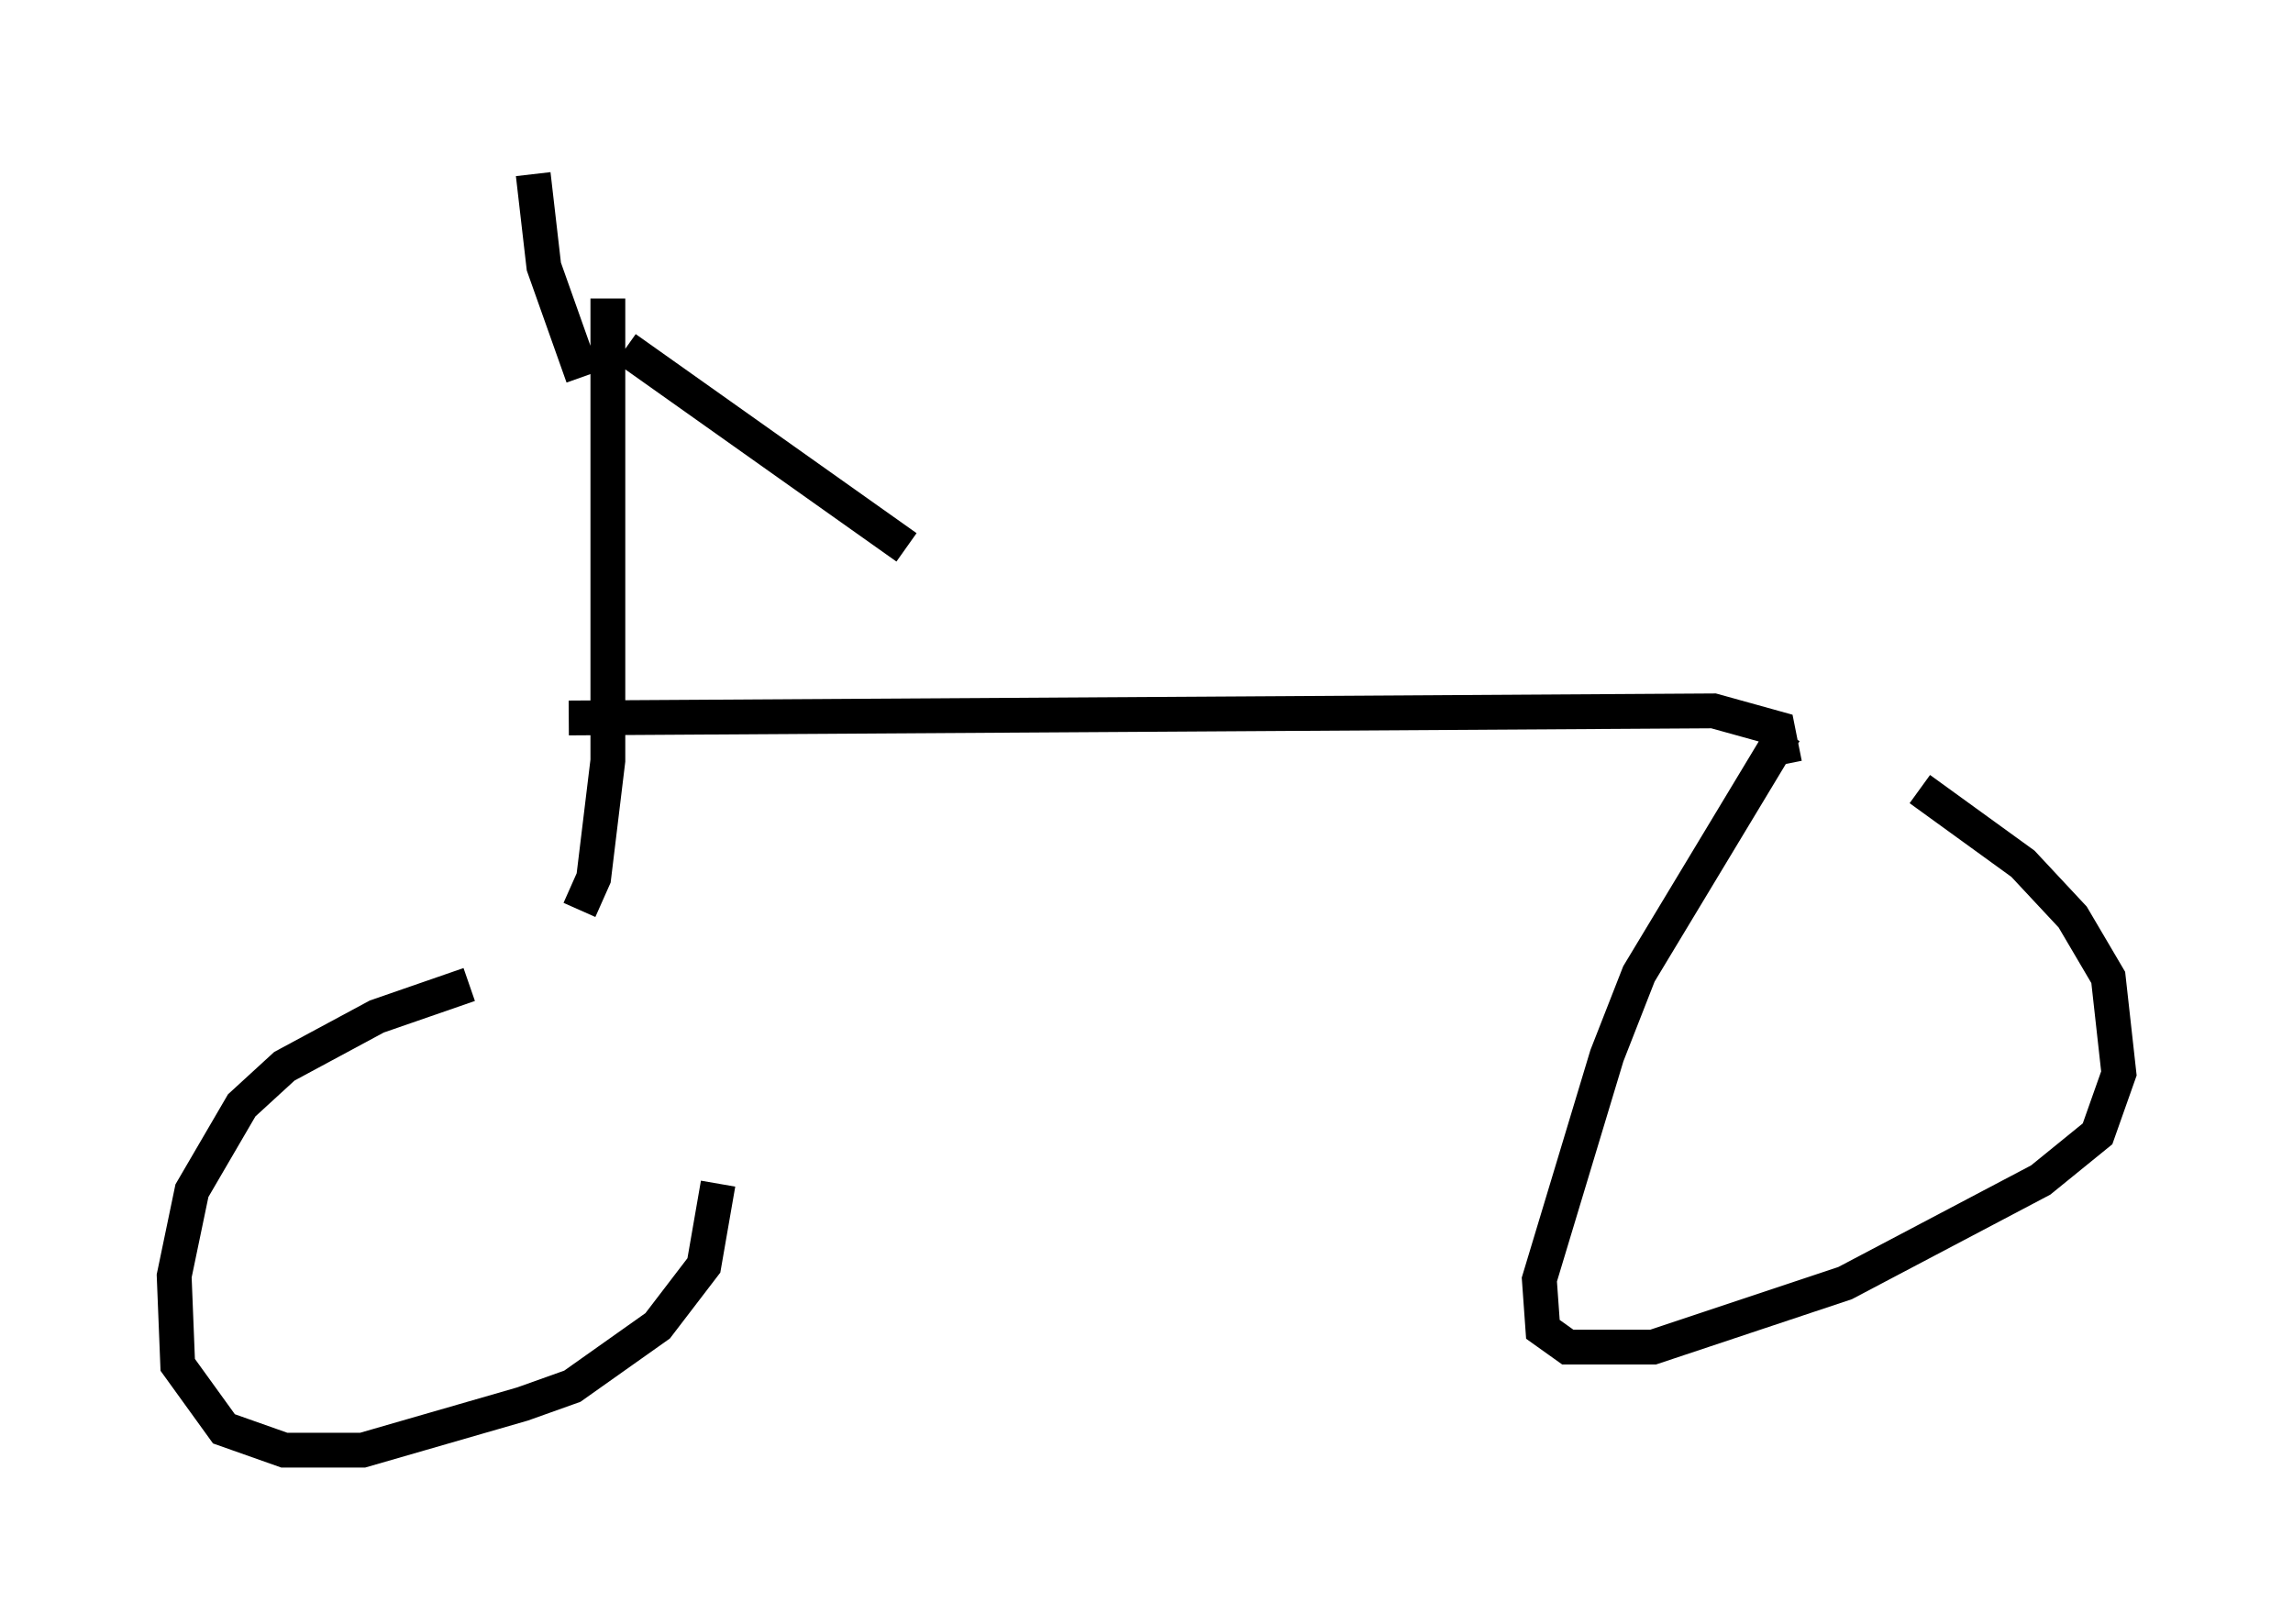 <?xml version="1.0" encoding="utf-8" ?>
<svg baseProfile="full" height="46.648" version="1.1" width="65.84" xmlns="http://www.w3.org/2000/svg" xmlns:ev="http://www.w3.org/2001/xml-events" xmlns:xlink="http://www.w3.org/1999/xlink"><defs /><rect fill="white" height="46.648" width="65.84" x="0" y="0" /><path d="M20.006, 28.275 m-6.533, 0.0 l-2.654, 0.919 -2.654, 1.429 l-1.225, 1.123 -1.429, 2.45 l-0.51, 2.45 0.102, 2.552 l1.327, 1.838 1.735, 0.613 l2.246, 0.0 4.594, -1.327 l1.429, -0.51 2.45, -1.735 l1.327, -1.735 0.408, -2.348 m-3.981, -7.861 l0.408, -0.919 0.408, -3.369 l0.0, -13.271 m0.51, 1.429 l8.065, 5.717 m-9.29, -4.9 l-1.123, -3.165 -0.306, -2.654 m1.021, 15.619 l32.871, -0.204 1.838, 0.51 l0.204, 1.021 m0.0, -0.919 l-4.185, 6.942 -0.919, 2.348 l-1.94, 6.431 0.102, 1.429 l0.715, 0.51 2.45, 0.0 l5.513, -1.838 5.615, -2.96 l1.633, -1.327 0.613, -1.735 l-0.306, -2.756 -1.021, -1.735 l-1.429, -1.531 -2.96, -2.144 " fill="none" stroke="black" stroke-width="1" /></svg>